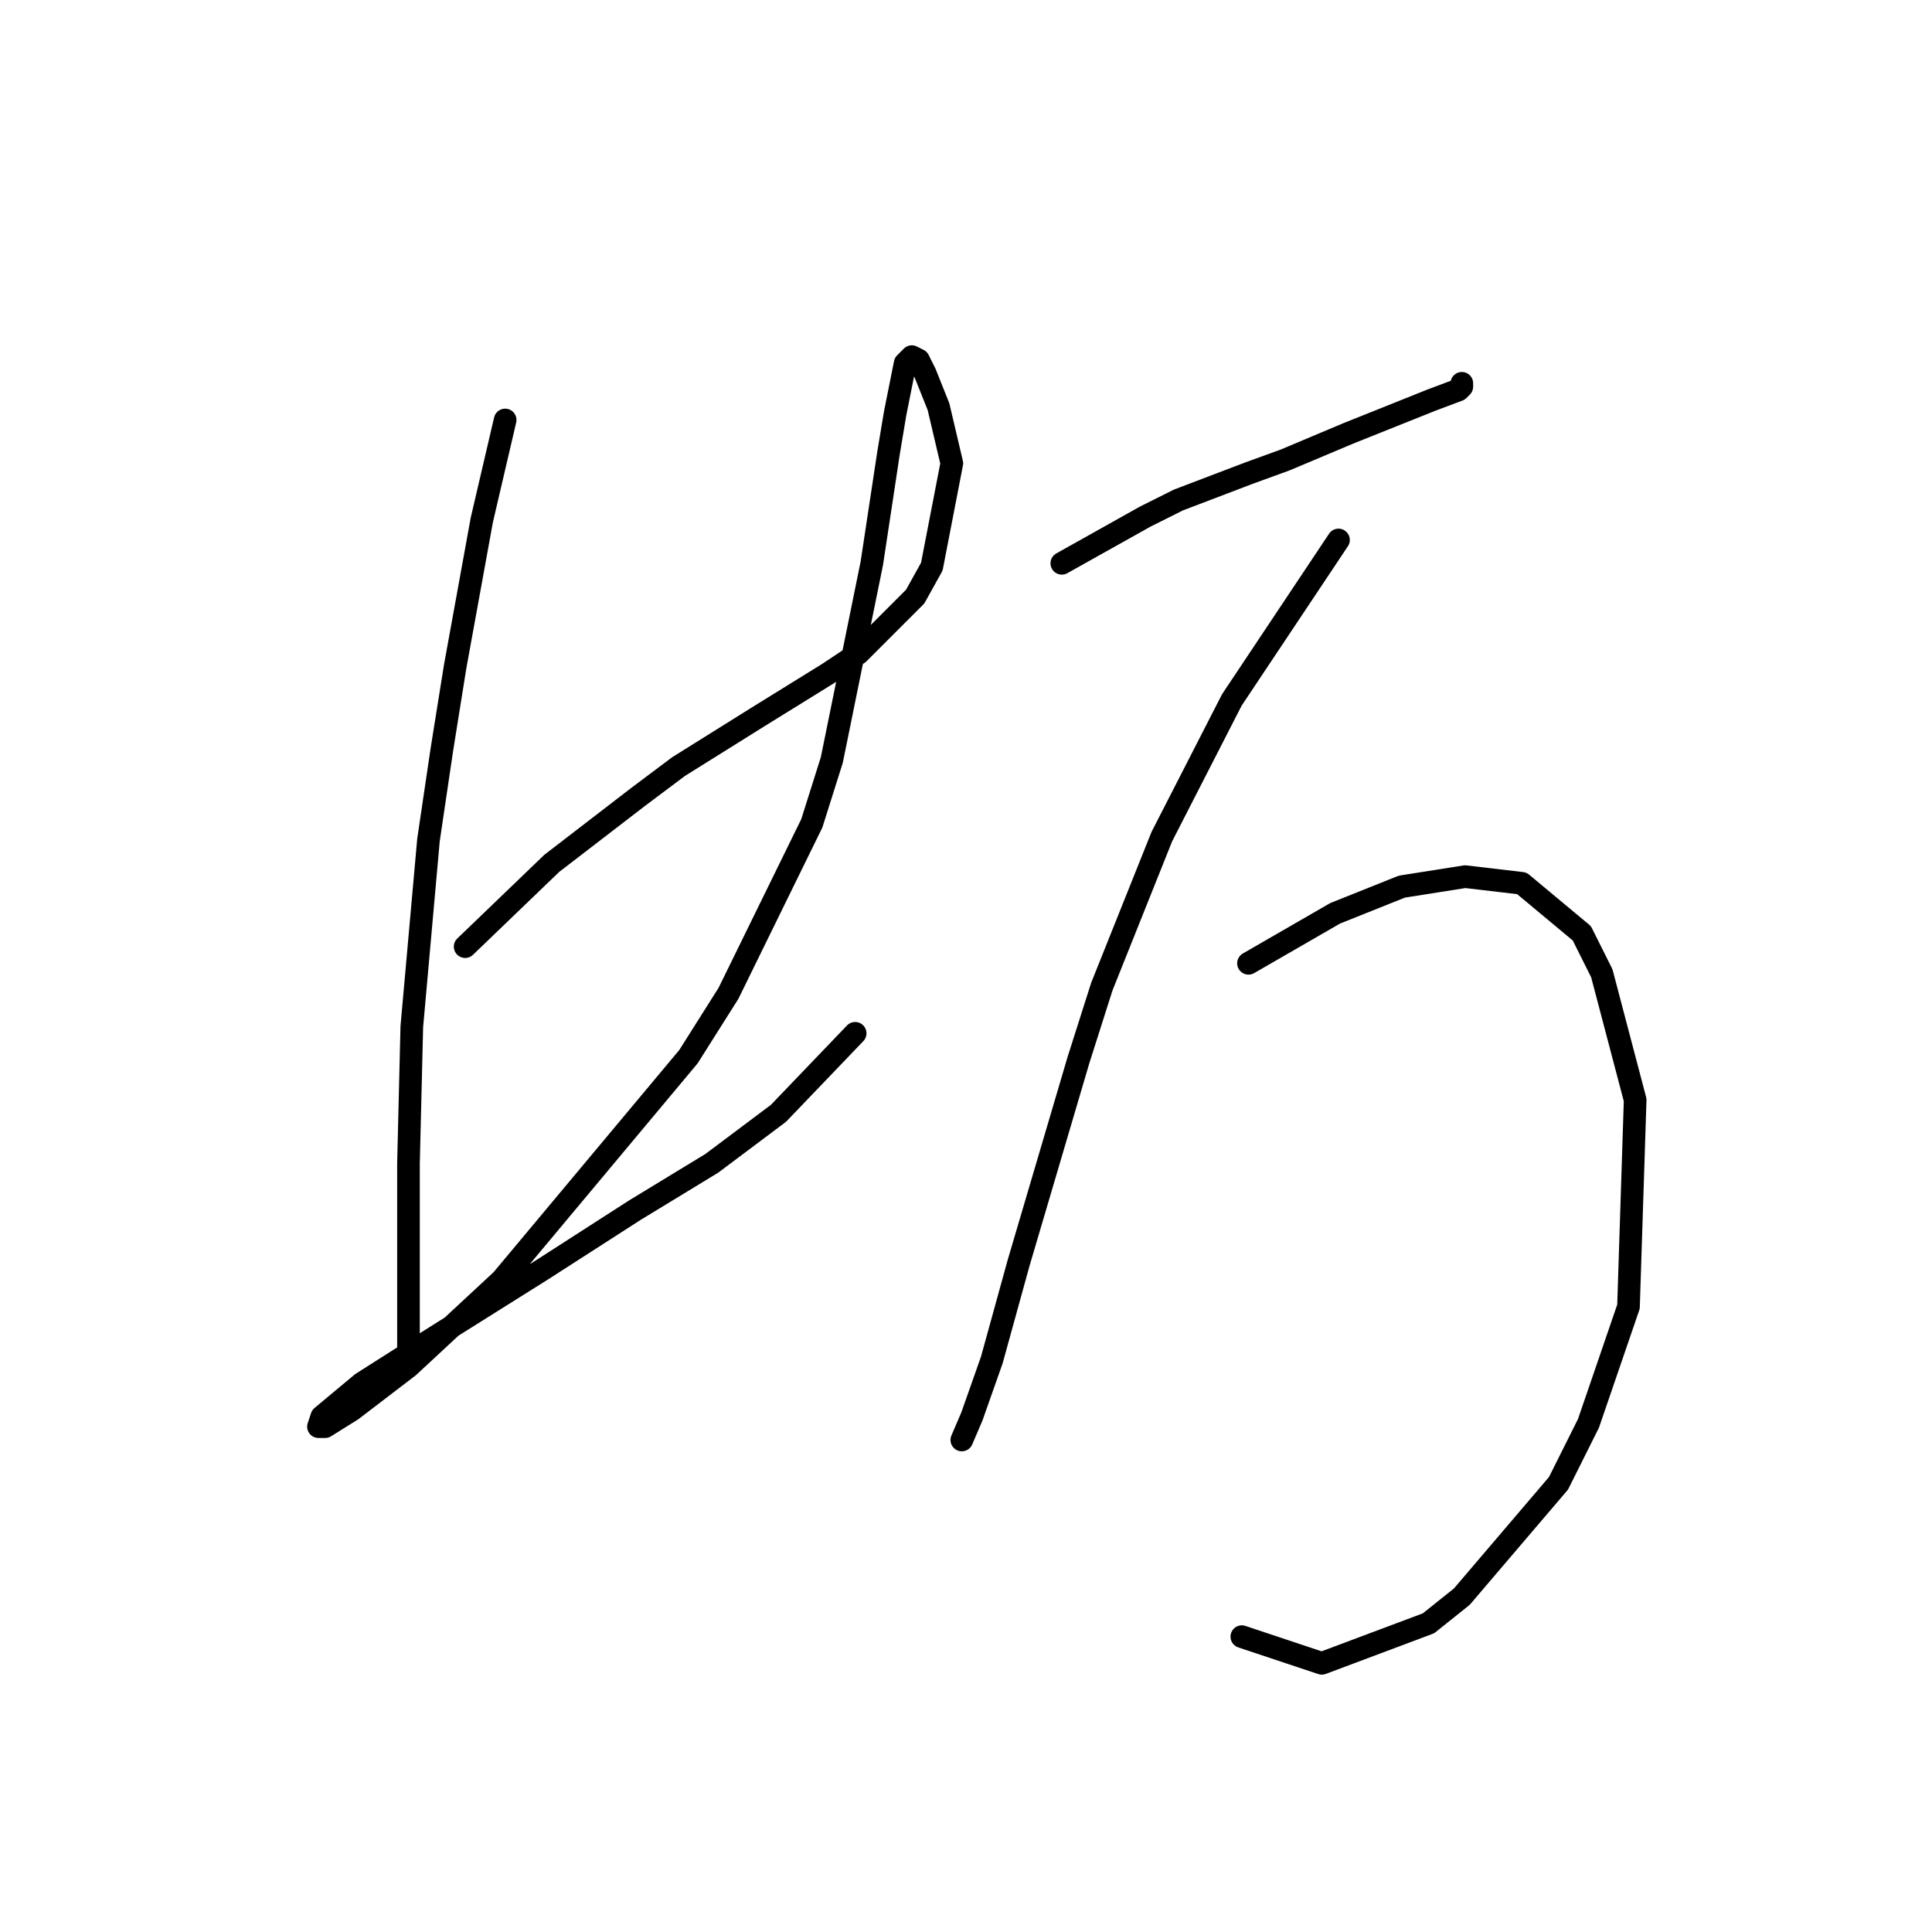 <?xml version="1.0" standalone="no"?>
    <svg width="256" height="256" xmlns="http://www.w3.org/2000/svg" version="1.1">
    <polyline stroke="black" stroke-width="3" stroke-linecap="round" fill="transparent" stroke-linejoin="round" points="66.935 55.648 63.843 68.899 60.309 88.333 58.542 99.375 56.776 111.301 54.567 136.036 54.126 154.145 54.126 171.812 54.126 177.554 54.126 178.438 54.126 178.438 " />
        <polyline stroke="black" stroke-width="3" stroke-linecap="round" fill="transparent" stroke-linejoin="round" points="61.634 125.435 73.118 114.393 78.86 109.976 84.602 105.559 89.902 101.584 100.503 94.958 109.778 89.216 113.754 86.566 121.262 79.058 123.471 75.082 126.121 61.39 124.354 53.881 122.587 49.464 121.704 47.698 120.821 47.256 119.937 48.139 118.612 54.765 117.729 60.065 115.52 74.641 110.22 100.7 107.57 109.092 96.528 131.619 91.227 140.011 66.493 169.604 54.126 181.088 46.617 186.83 43.083 189.038 42.2 189.038 42.642 187.713 47.942 183.296 52.8 180.204 71.793 168.279 84.16 160.328 94.319 154.145 103.153 147.519 113.312 136.919 113.312 136.919 " />
        <polyline stroke="black" stroke-width="3" stroke-linecap="round" fill="transparent" stroke-linejoin="round" points="140.697 74.641 151.739 68.457 156.156 66.249 165.431 62.715 170.29 60.948 178.682 57.415 185.307 54.765 189.724 52.998 193.258 51.673 193.699 51.231 193.699 50.79 193.699 50.79 " />
        <polyline stroke="black" stroke-width="3" stroke-linecap="round" fill="transparent" stroke-linejoin="round" points="177.357 71.549 163.223 92.75 153.947 110.859 145.997 130.735 142.905 140.452 134.955 167.395 131.421 180.204 128.771 187.713 127.446 190.805 127.446 190.805 " />
        <polyline stroke="black" stroke-width="3" stroke-linecap="round" fill="transparent" stroke-linejoin="round" points="165.431 127.643 176.915 121.018 185.749 117.485 194.141 116.16 201.65 117.043 209.6 123.668 212.25 128.968 216.667 145.753 215.784 173.137 210.483 188.596 206.508 196.547 193.699 211.564 189.282 215.098 175.148 220.398 164.548 216.865 164.548 216.865 " />
        </svg>